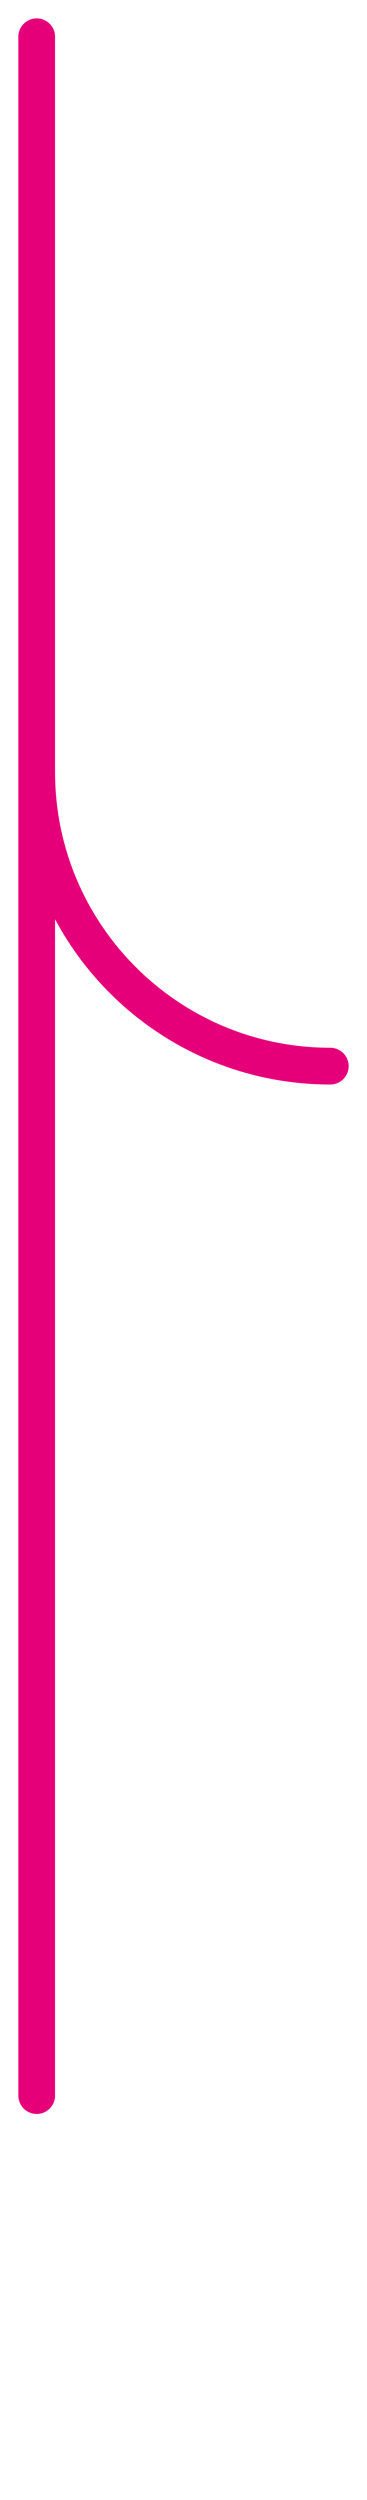 <svg width="10" height="68" viewBox="0 0 10 68" fill="none" xmlns="http://www.w3.org/2000/svg">
<path d="M9 28.999V28.999C4.582 28.999 1 25.417 1 20.999L1 1L1 57" stroke="#E5007A" stroke-linecap="round" stroke-linejoin="round"/>
</svg>
